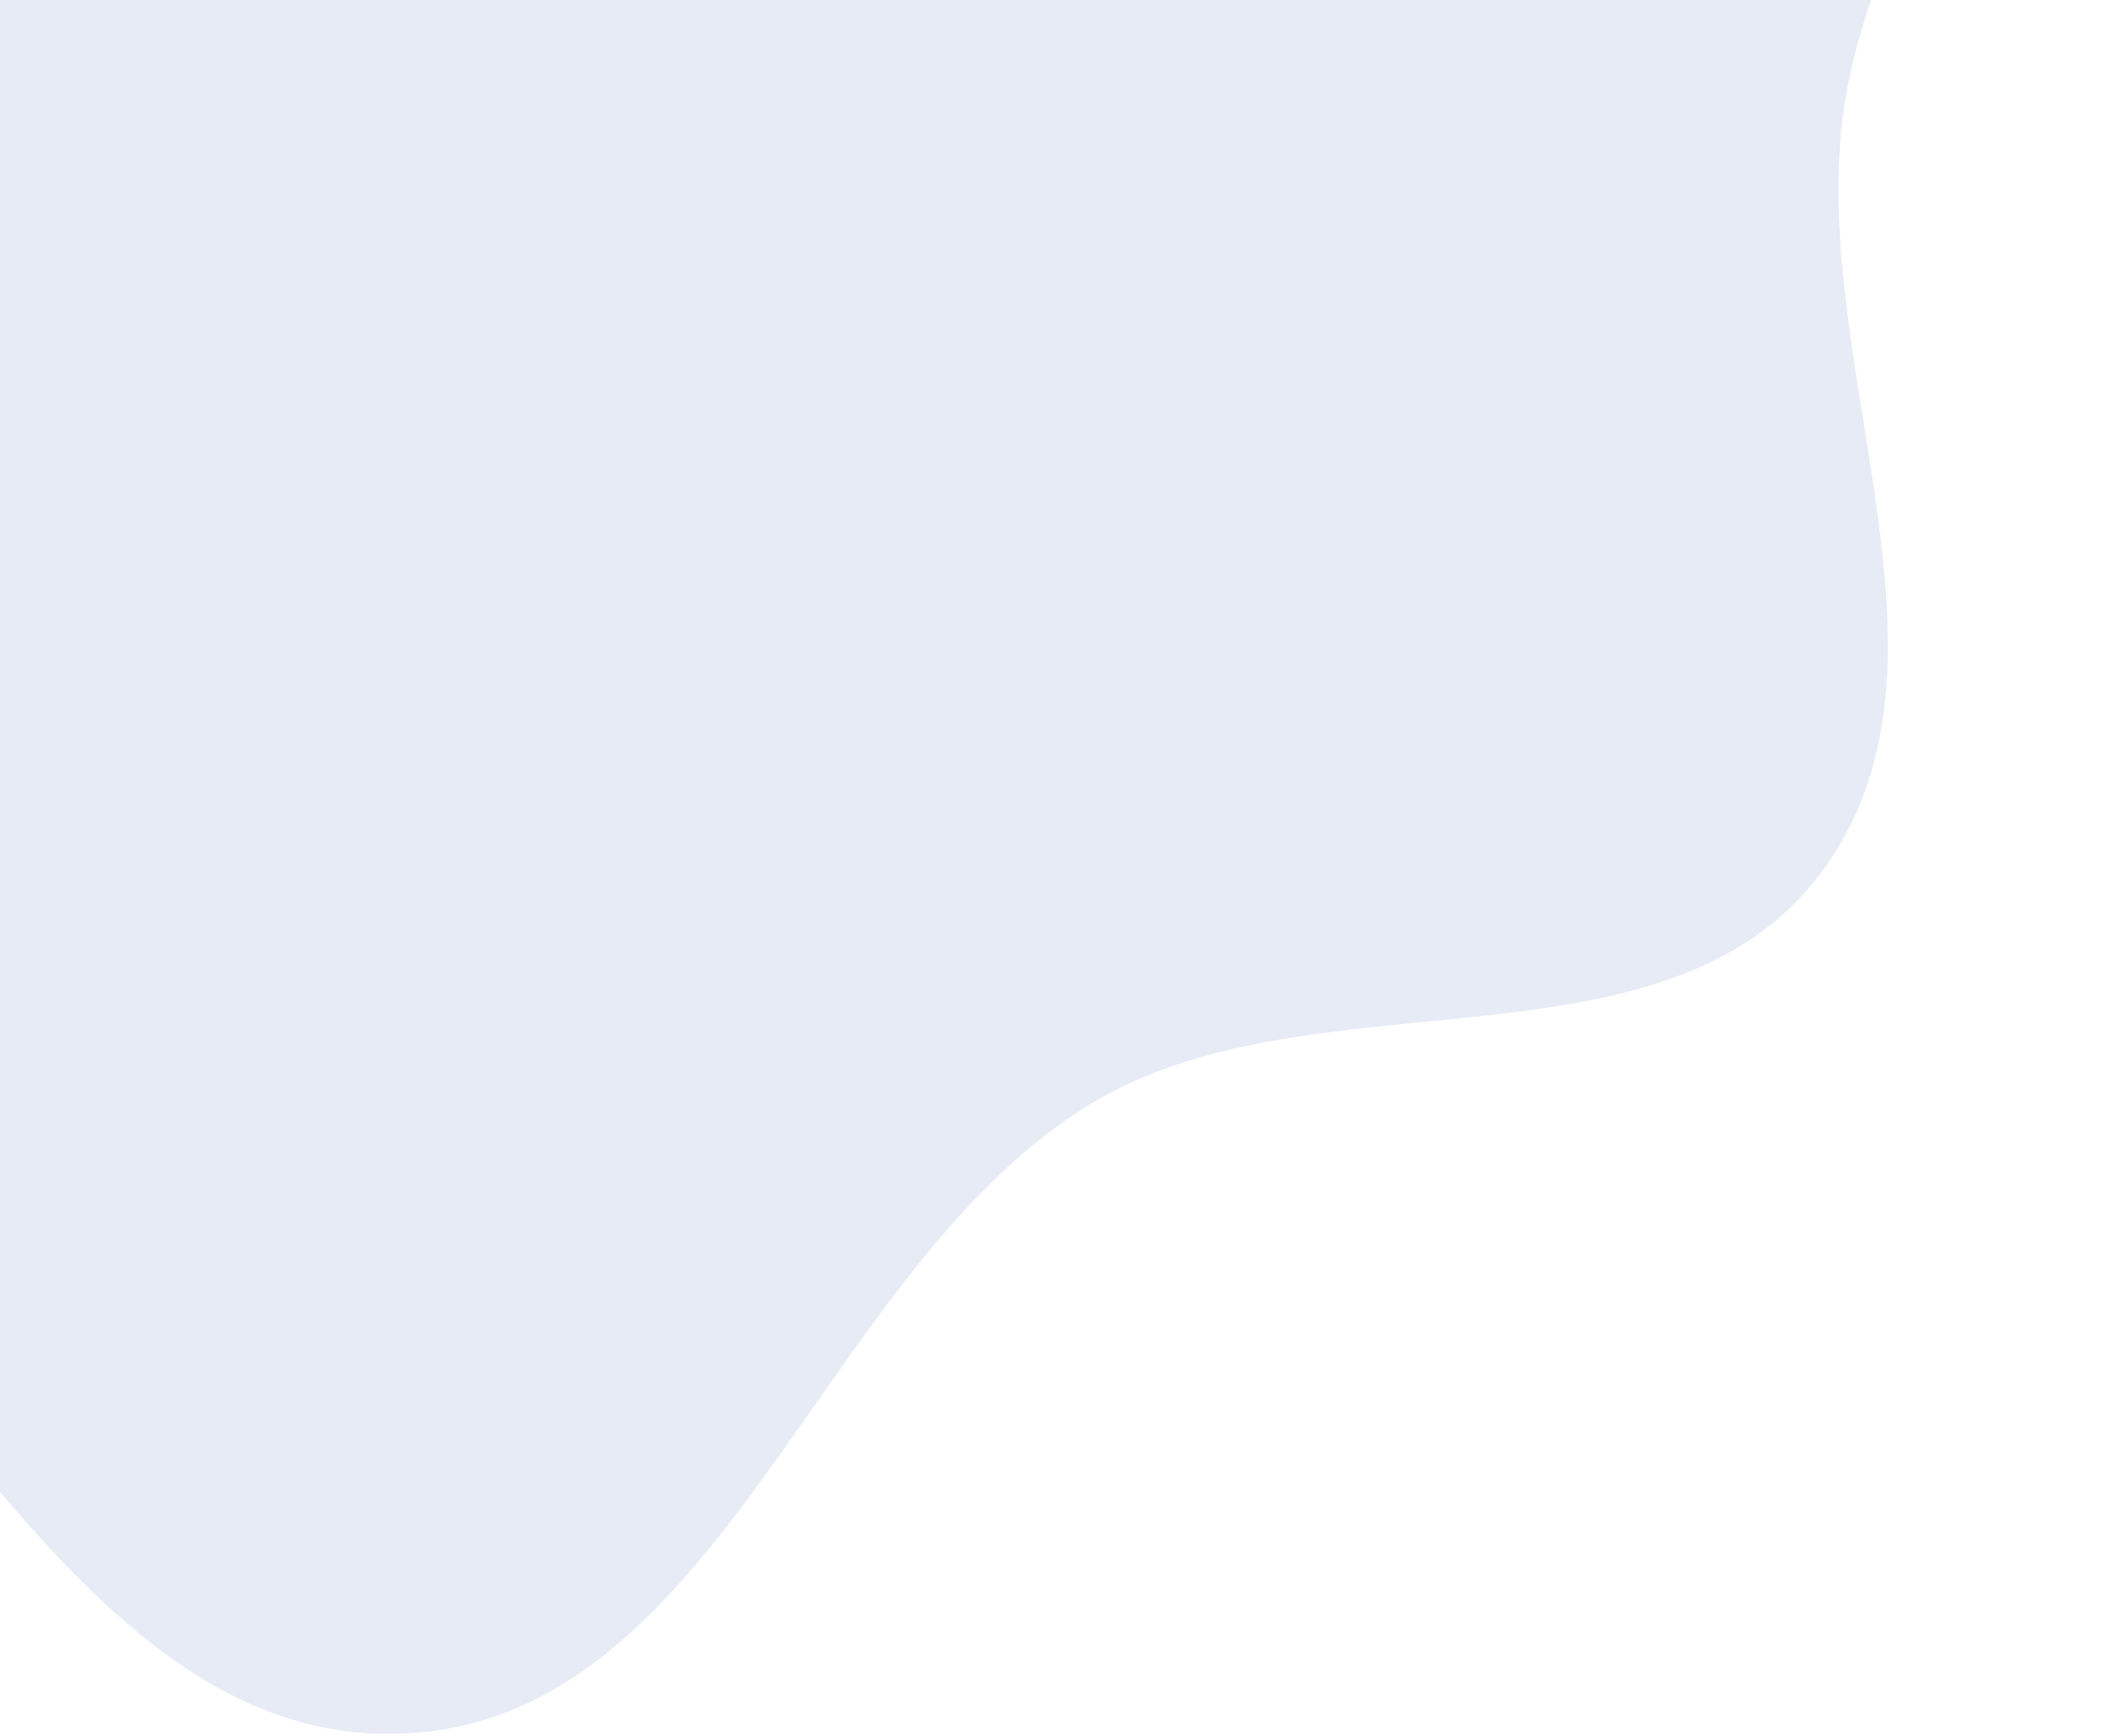 <svg width="566" height="467" viewBox="0 0 566 467" fill="none" xmlns="http://www.w3.org/2000/svg">
<path fill-rule="evenodd" clip-rule="evenodd" d="M495.703 31.619C487.129 100.451 531.489 180.221 489.428 235.399C447.064 290.975 353.132 260.687 293.408 297.002C220.738 341.189 194.524 461.77 109.584 466.364C28.813 470.732 -13.506 369.145 -75.266 316.942C-137.947 263.96 -220.684 231.293 -256.091 157.273C-293.878 78.28 -342.432 -44.209 -274.433 -99.418C-186.346 -170.937 -41.723 -46.704 59.154 -98.679C124.451 -132.323 53.731 -282.395 123.761 -304.584C187.8 -324.874 195.424 -177.683 260.886 -162.598C356.125 -140.65 469.316 -269.878 544.611 -207.602C608.648 -154.637 505.971 -50.815 495.703 31.619Z" fill="#123297" fill-opacity="0.1"/>
</svg>
